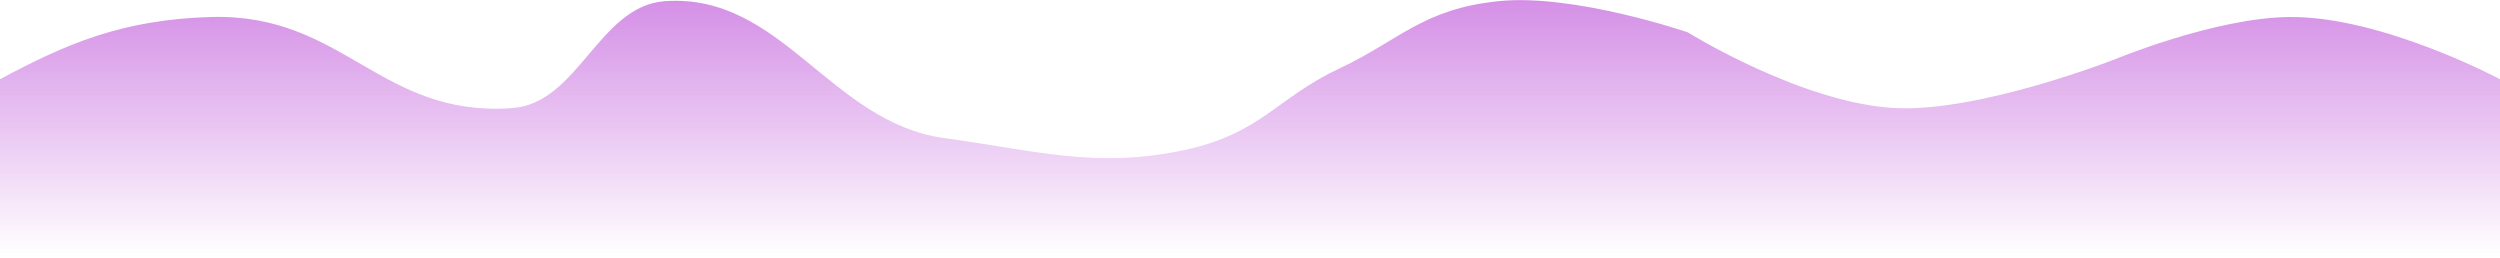 <svg width="1280" height="132" viewBox="0 0 1280 132" fill="none" xmlns="http://www.w3.org/2000/svg">
<path d="M1172.48 8.701C1219.72 8.397 1280 40.549 1280 40.549V131.376H0V40.571C33.489 22.628 62.259 10.023 108.005 8.701C175.993 6.736 194.678 60.201 262.227 55.356C296.243 52.916 306.471 2.978 340.5 0.599C400.285 -3.581 424.986 62.745 483.588 70.722C530.352 77.087 561.129 86.467 606.188 76.868C645.777 68.433 653.301 50.322 685.975 34.962C716.467 20.628 728.434 4.593 767.222 0.599C805.933 -3.388 864.036 16.523 864.036 16.523C864.036 16.523 923.285 53.284 971 55.356C1014.24 57.233 1082.48 30.492 1082.48 30.492C1082.48 30.492 1134.34 8.946 1172.48 8.701Z" fill="url(#paint0_linear_1008_541)" fill-opacity="0.7"/>
<defs>
<linearGradient id="paint0_linear_1008_541" x1="640" y1="0.071" x2="640" y2="131.376" gradientUnits="userSpaceOnUse">
<stop stop-color="#C25FDB"/>
<stop offset="1" stop-color="#C25FDB" stop-opacity="0"/>
</linearGradient>
</defs>
</svg>
